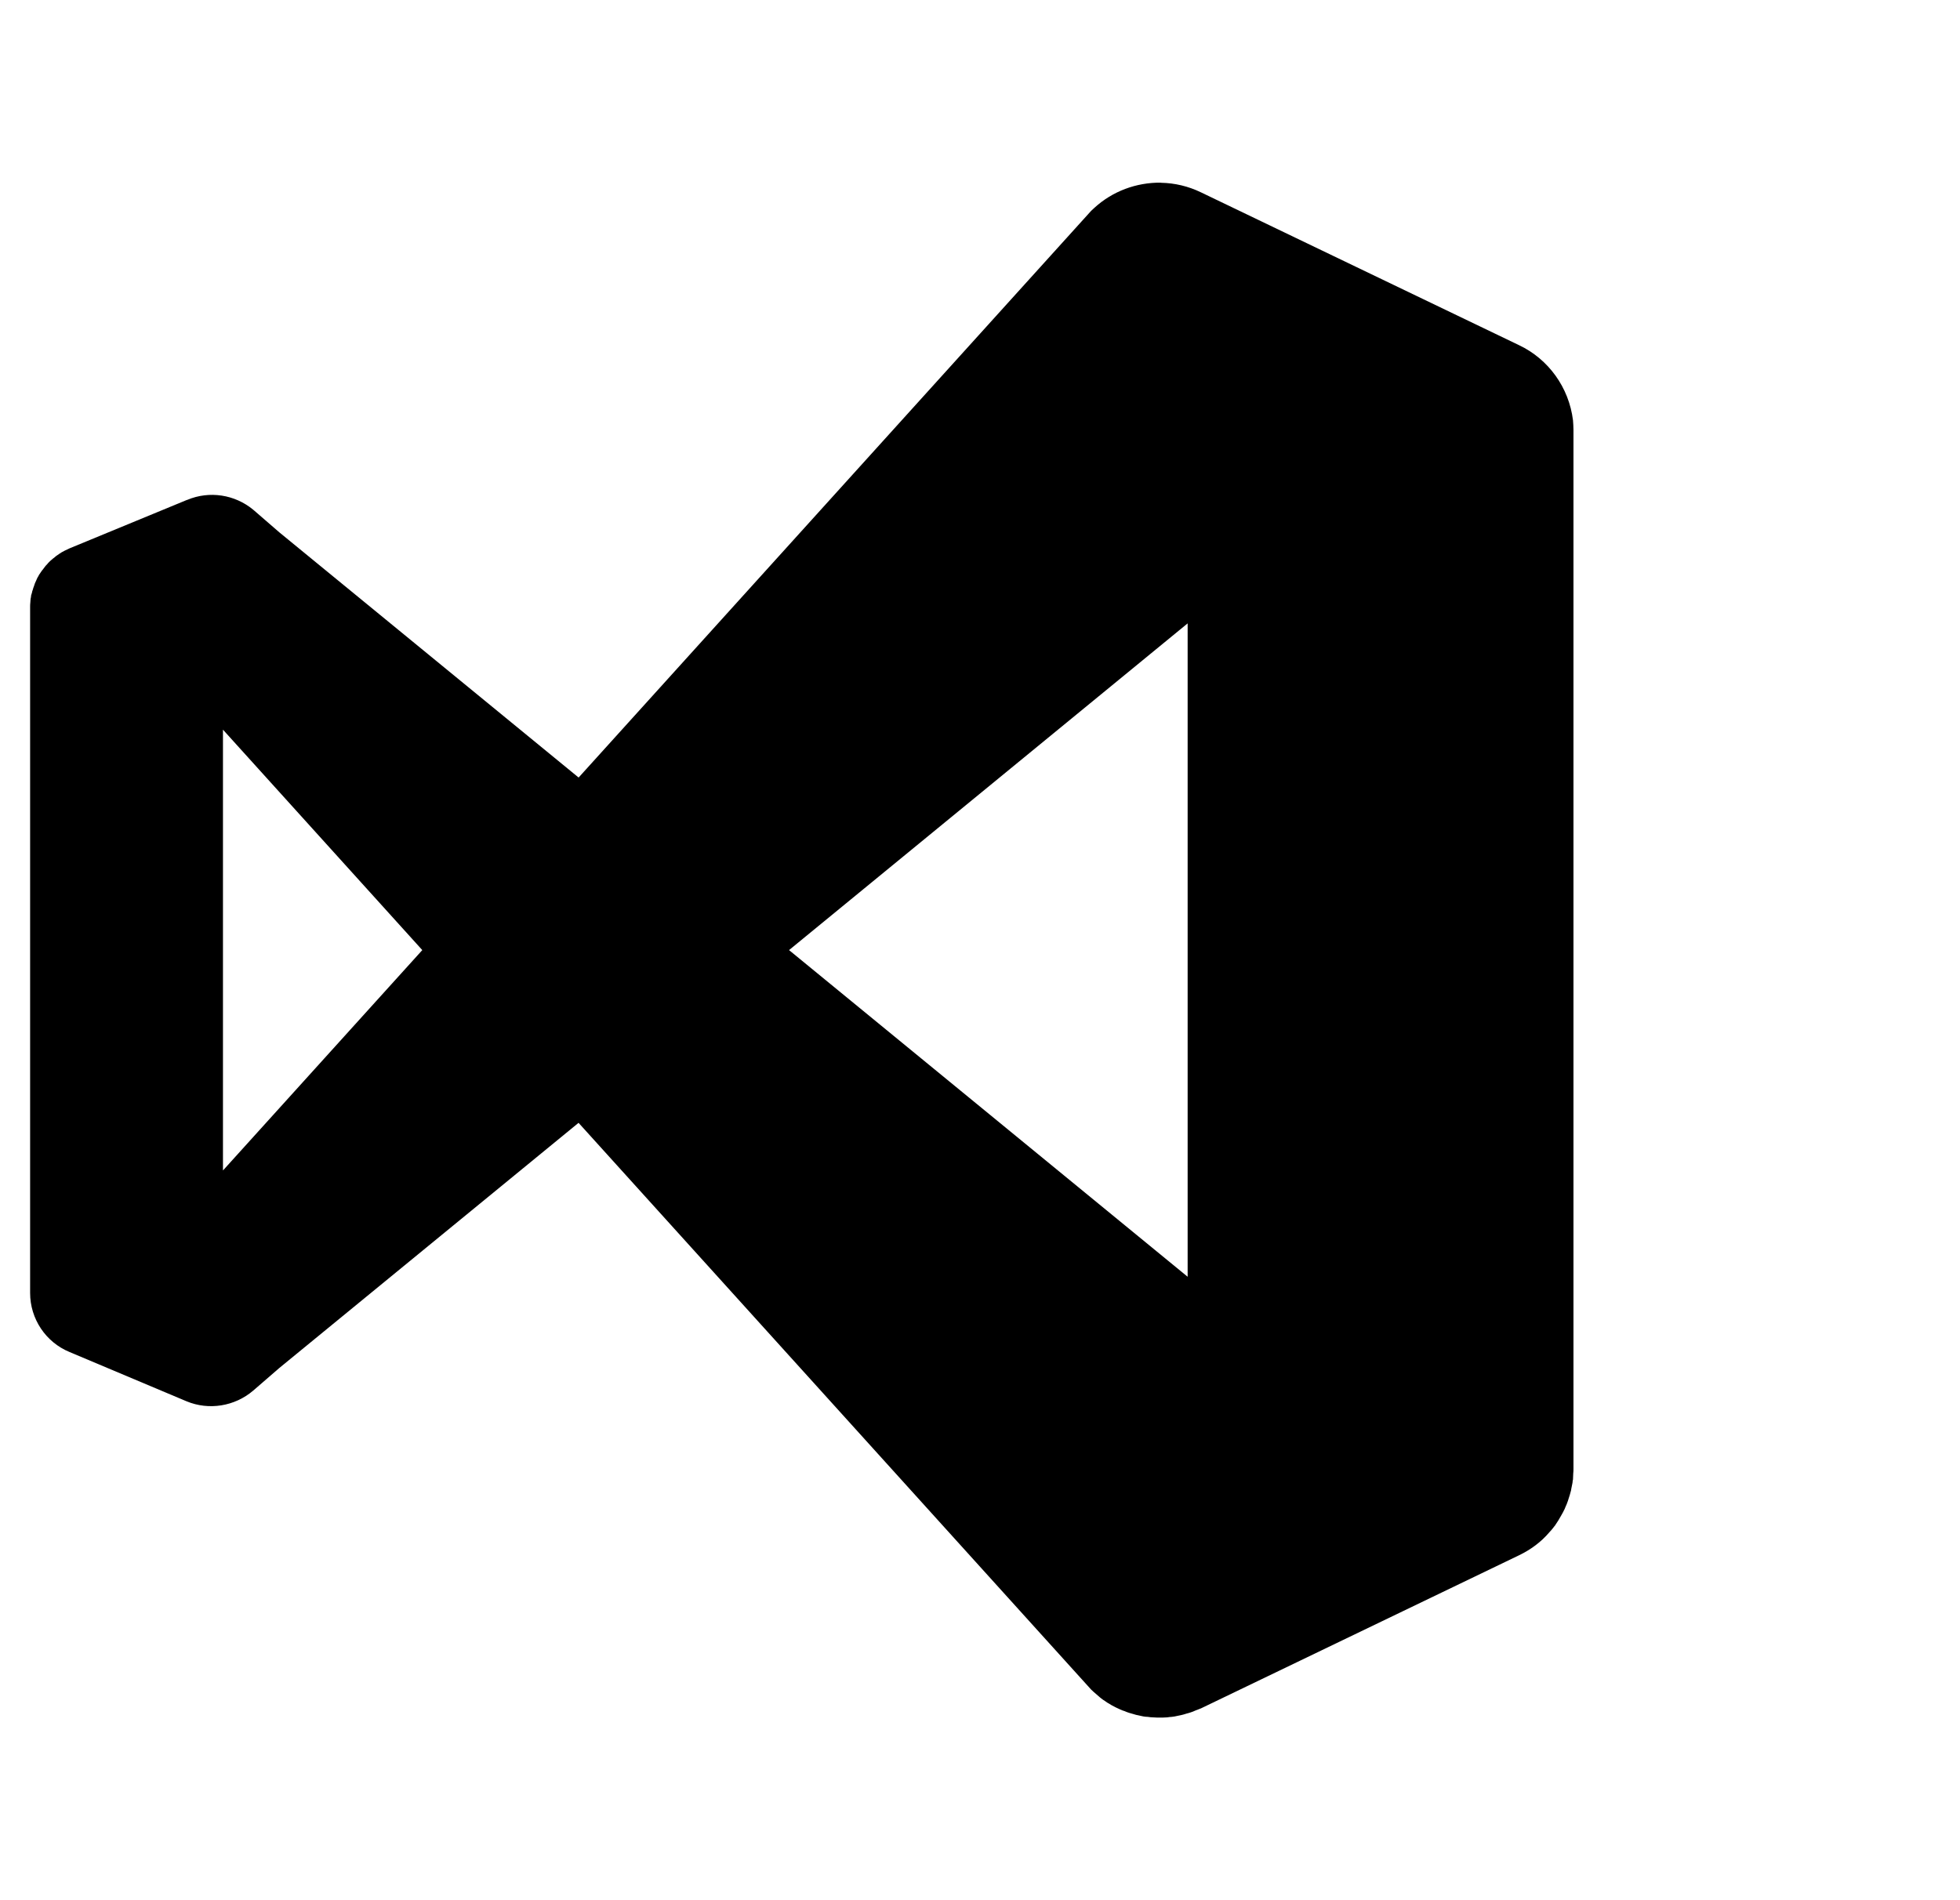 <svg width="33" height="32" viewBox="0 0 33 32" fill="none" xmlns="http://www.w3.org/2000/svg">
<g clip-path="url(#clip0_209_152)">
<g clip-path="url(#clip1_209_152)">
<path d="M19.543 3.076C19.133 3.072 18.731 3.22 18.426 3.5C18.409 3.517 18.388 3.534 18.371 3.551L9.742 13.094L4.702 8.964L4.262 8.583C3.953 8.328 3.526 8.261 3.153 8.418C3.149 8.418 3.145 8.422 3.14 8.422L1.172 9.234C1.147 9.247 1.117 9.259 1.092 9.272C1.07 9.285 1.053 9.293 1.036 9.302C1.023 9.31 1.011 9.319 0.998 9.327C0.981 9.34 0.96 9.352 0.943 9.365C0.935 9.373 0.922 9.382 0.914 9.39C0.897 9.403 0.879 9.415 0.867 9.428C0.85 9.441 0.838 9.454 0.825 9.467C0.817 9.475 0.804 9.488 0.791 9.505C0.778 9.518 0.766 9.53 0.757 9.543C0.744 9.56 0.732 9.577 0.719 9.594C0.71 9.602 0.702 9.615 0.693 9.628C0.68 9.645 0.668 9.666 0.655 9.684C0.651 9.697 0.642 9.709 0.634 9.722C0.626 9.739 0.617 9.756 0.609 9.777C0.601 9.794 0.596 9.806 0.588 9.823C0.584 9.84 0.575 9.857 0.571 9.874C0.563 9.892 0.558 9.909 0.554 9.926C0.546 9.943 0.541 9.964 0.537 9.985C0.533 9.998 0.528 10.01 0.524 10.027C0.524 10.044 0.52 10.065 0.515 10.086C0.515 10.104 0.511 10.121 0.511 10.142C0.507 10.171 0.507 10.201 0.507 10.23V21.774C0.507 22.21 0.77 22.604 1.172 22.769L3.14 23.598C3.517 23.755 3.952 23.683 4.261 23.42L4.701 23.039L9.741 18.909L18.37 28.452C18.395 28.477 18.425 28.503 18.451 28.525C18.472 28.542 18.493 28.563 18.514 28.58C18.531 28.597 18.552 28.609 18.573 28.626C18.598 28.643 18.62 28.655 18.641 28.672C18.666 28.685 18.692 28.702 18.713 28.715C18.738 28.728 18.759 28.74 18.785 28.753C18.811 28.766 18.832 28.774 18.858 28.787C18.883 28.8 18.909 28.808 18.934 28.816C18.959 28.829 18.989 28.837 19.014 28.846C19.036 28.854 19.061 28.858 19.087 28.867C19.113 28.875 19.142 28.884 19.171 28.888C19.196 28.892 19.222 28.901 19.248 28.905C19.273 28.909 19.299 28.913 19.328 28.913C19.353 28.917 19.383 28.921 19.409 28.921C19.434 28.921 19.46 28.925 19.489 28.925C19.514 28.925 19.544 28.925 19.569 28.925C19.599 28.925 19.629 28.921 19.654 28.921C19.679 28.917 19.705 28.913 19.726 28.913C19.76 28.909 19.79 28.905 19.824 28.896C19.845 28.892 19.866 28.888 19.887 28.883C19.916 28.875 19.946 28.87 19.976 28.858C19.997 28.854 20.022 28.845 20.048 28.837C20.074 28.828 20.099 28.82 20.124 28.807C20.158 28.794 20.188 28.782 20.222 28.769L25.575 26.192C25.77 26.098 25.948 25.968 26.087 25.803C26.125 25.765 26.155 25.722 26.189 25.68C26.189 25.68 26.189 25.676 26.193 25.672C26.222 25.63 26.252 25.583 26.277 25.536C26.303 25.494 26.324 25.452 26.345 25.409C26.349 25.401 26.349 25.396 26.353 25.388C26.37 25.35 26.387 25.312 26.399 25.274C26.403 25.261 26.407 25.249 26.412 25.232C26.425 25.193 26.437 25.155 26.446 25.117C26.45 25.104 26.454 25.092 26.454 25.079C26.463 25.041 26.468 25.002 26.476 24.969C26.476 24.952 26.48 24.931 26.484 24.914C26.484 24.88 26.488 24.85 26.488 24.816C26.492 24.787 26.492 24.757 26.492 24.732V7.276C26.492 7.263 26.492 7.251 26.492 7.238C26.492 7.187 26.488 7.132 26.484 7.077C26.416 6.527 26.073 6.048 25.574 5.812L20.22 3.239C20.009 3.137 19.78 3.082 19.547 3.078L19.543 3.076ZM19.996 10.498V21.501L13.285 16L19.996 10.498ZM3.754 12.288L7.11 16L3.754 19.711V12.288Z" fill="black"/>
</g>
</g>
<defs>
<clipPath id="clip0_209_152">
<rect width="32" height="32" fill="white" transform="translate(0.5)"/>
</clipPath>
<clipPath id="clip1_209_152">
<rect width="26" height="26" fill="white" transform="translate(0.5 3)"/>
</clipPath>
</defs>
</svg>
